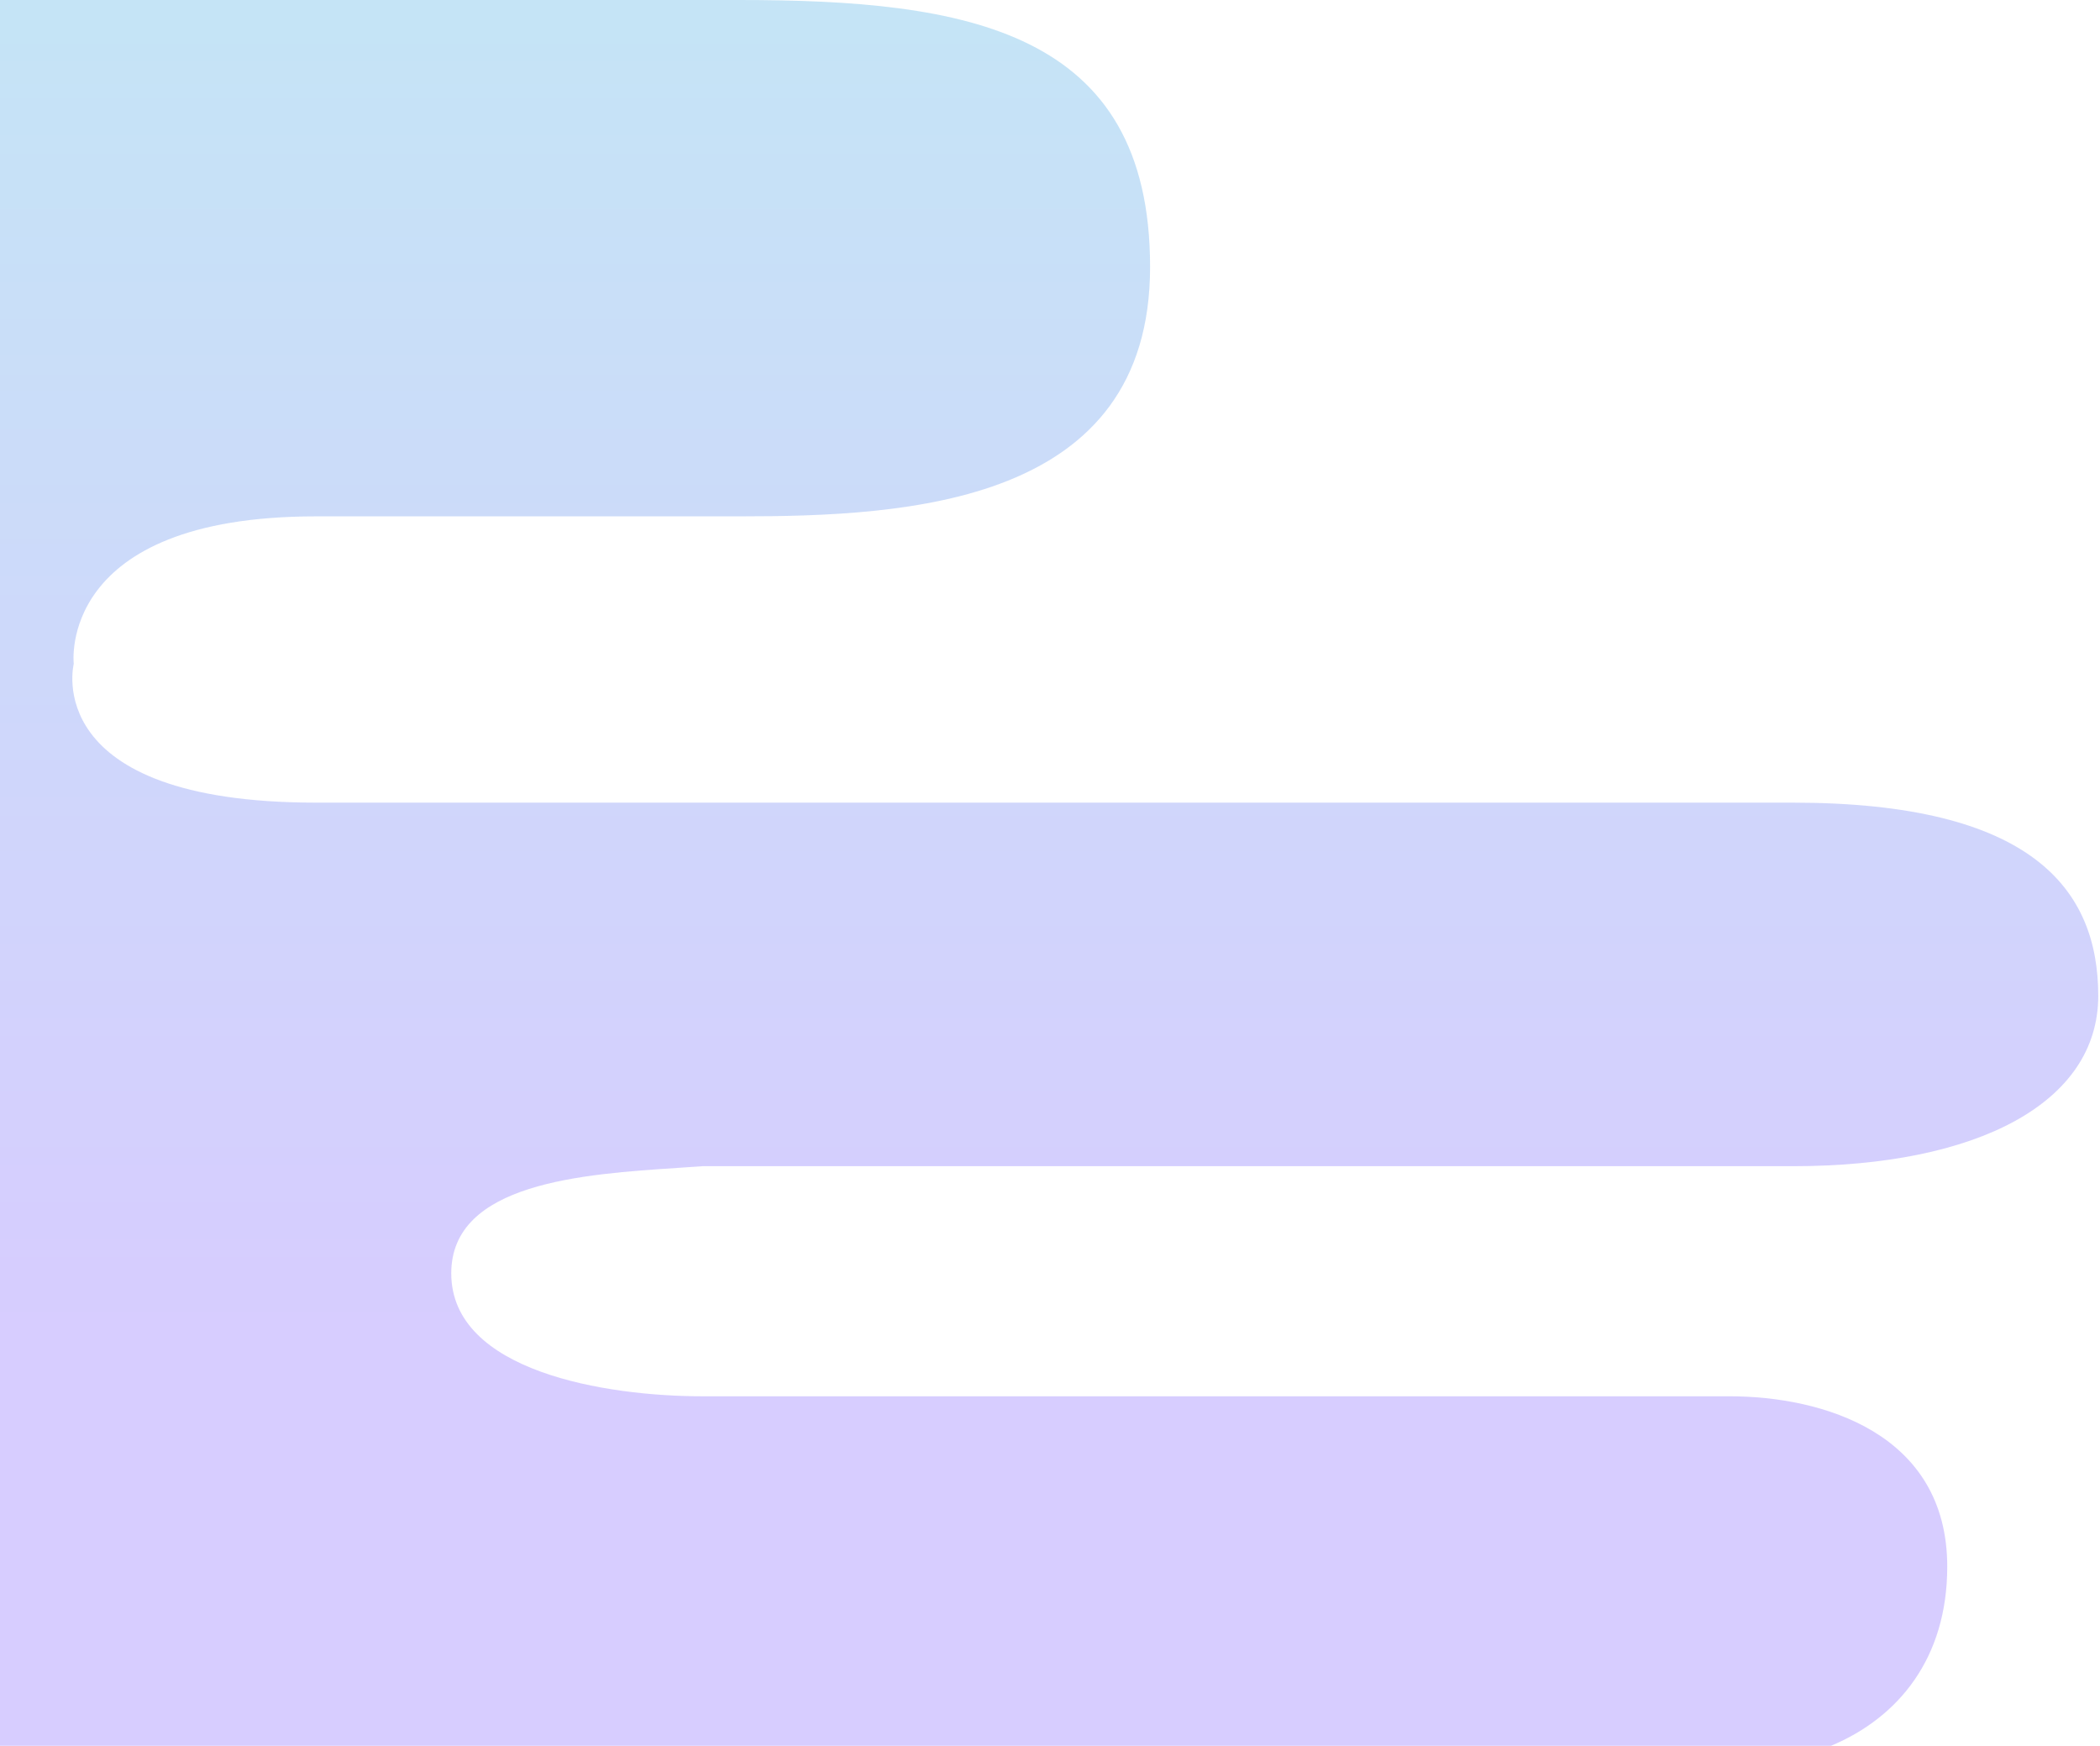 <svg width="598" height="497" viewBox="0 0 598 497" fill="none" xmlns="http://www.w3.org/2000/svg">
<path fill-rule="evenodd" clip-rule="evenodd" d="M0 0H210.5C275 0 327.5 8.4 327.5 76C327.5 143.6 258.5 147 210.5 147H90C16 147 21 189 21 189C21 189 11 228.5 90 228.5H510.5C578.5 228.5 597.5 253 597.5 283.5C597.5 314 563 332 510.5 332H200C197.843 332.158 195.58 332.306 193.243 332.46C165.97 334.25 128.5 336.71 128.5 362.5C128.5 390.5 172.667 397.5 200 397.5H492.5C519 397.5 554.5 408 554.5 446C554.5 472.071 540.614 488.964 521.4 497H0V0Z" fill="url(#paint0_linear_44_1369)" fill-opacity="0.5"/>
<defs>
<linearGradient id="paint0_linear_44_1369" x1="291.5" y1="-129" x2="291.5" y2="373.5" gradientUnits="userSpaceOnUse">
<stop stop-color="#7FDBE8"/>
<stop offset="1" stop-color="#AF9BFF"/>
</linearGradient>
</defs>
</svg>
